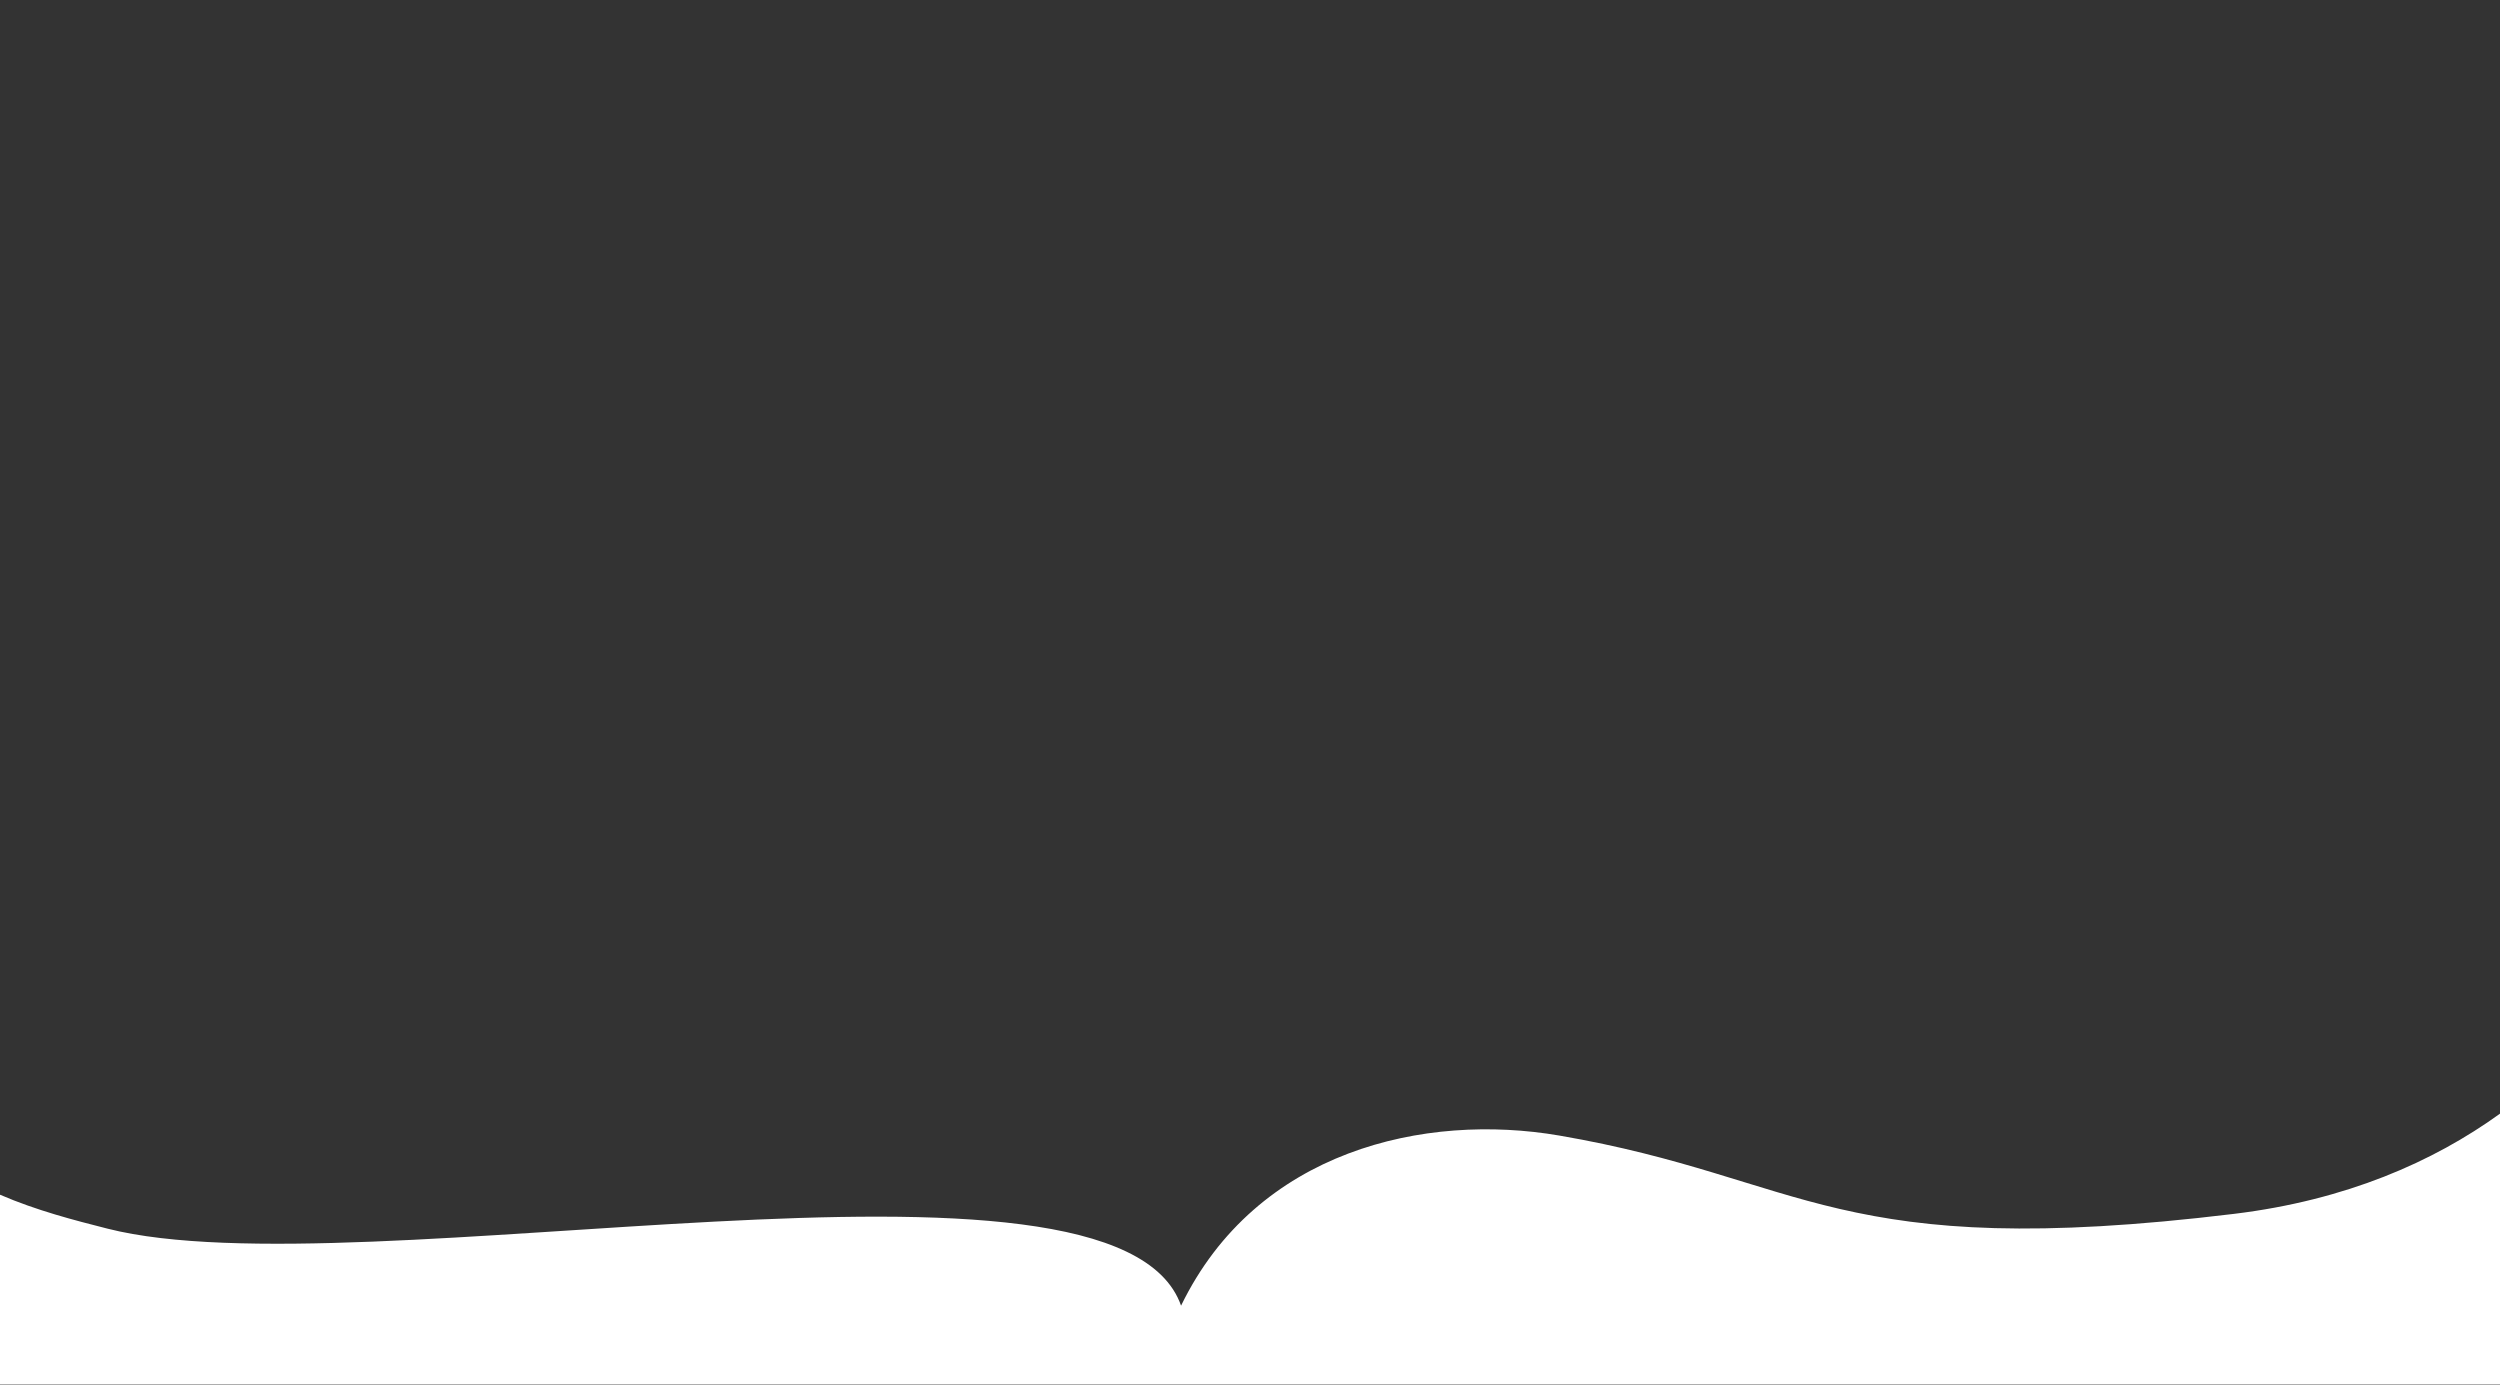 <svg width="100%" height="100%" viewBox="0 0 1550 859" version="1.1" xmlns="http://www.w3.org/2000/svg" xmlns:xlink="http://www.w3.org/1999/xlink" xml:space="preserve" xmlns:serif="http://www.serif.com/" style="fill-rule:evenodd;clip-rule:evenodd;stroke-linejoin:round;stroke-miterlimit:1.414;"><rect x="0" y="0" width="1550" height="859" fill="#333333" stroke="none"/><rect id="fold-cover" x="0" y="0" width="1550" height="858.444" style="fill:none;"/><clipPath id="_clip1"><rect x="0" y="0" width="1550" height="858.444"/></clipPath><g clip-path="url(#_clip1)"><path d="M1550,690.461l0,167.983l-1550,0l0,-117.724c22.824,9.843 46.043,15.806 66.729,21.059c156.387,39.715 625.274,-67.308 665.529,47.74c46.768,-96.426 151.25,-119.821 234.579,-105.466c153.578,26.457 170.485,78.671 418.205,48.55c69.475,-8.447 123.62,-32.264 164.958,-62.142Z" style="fill:#fff;"/></g></svg>